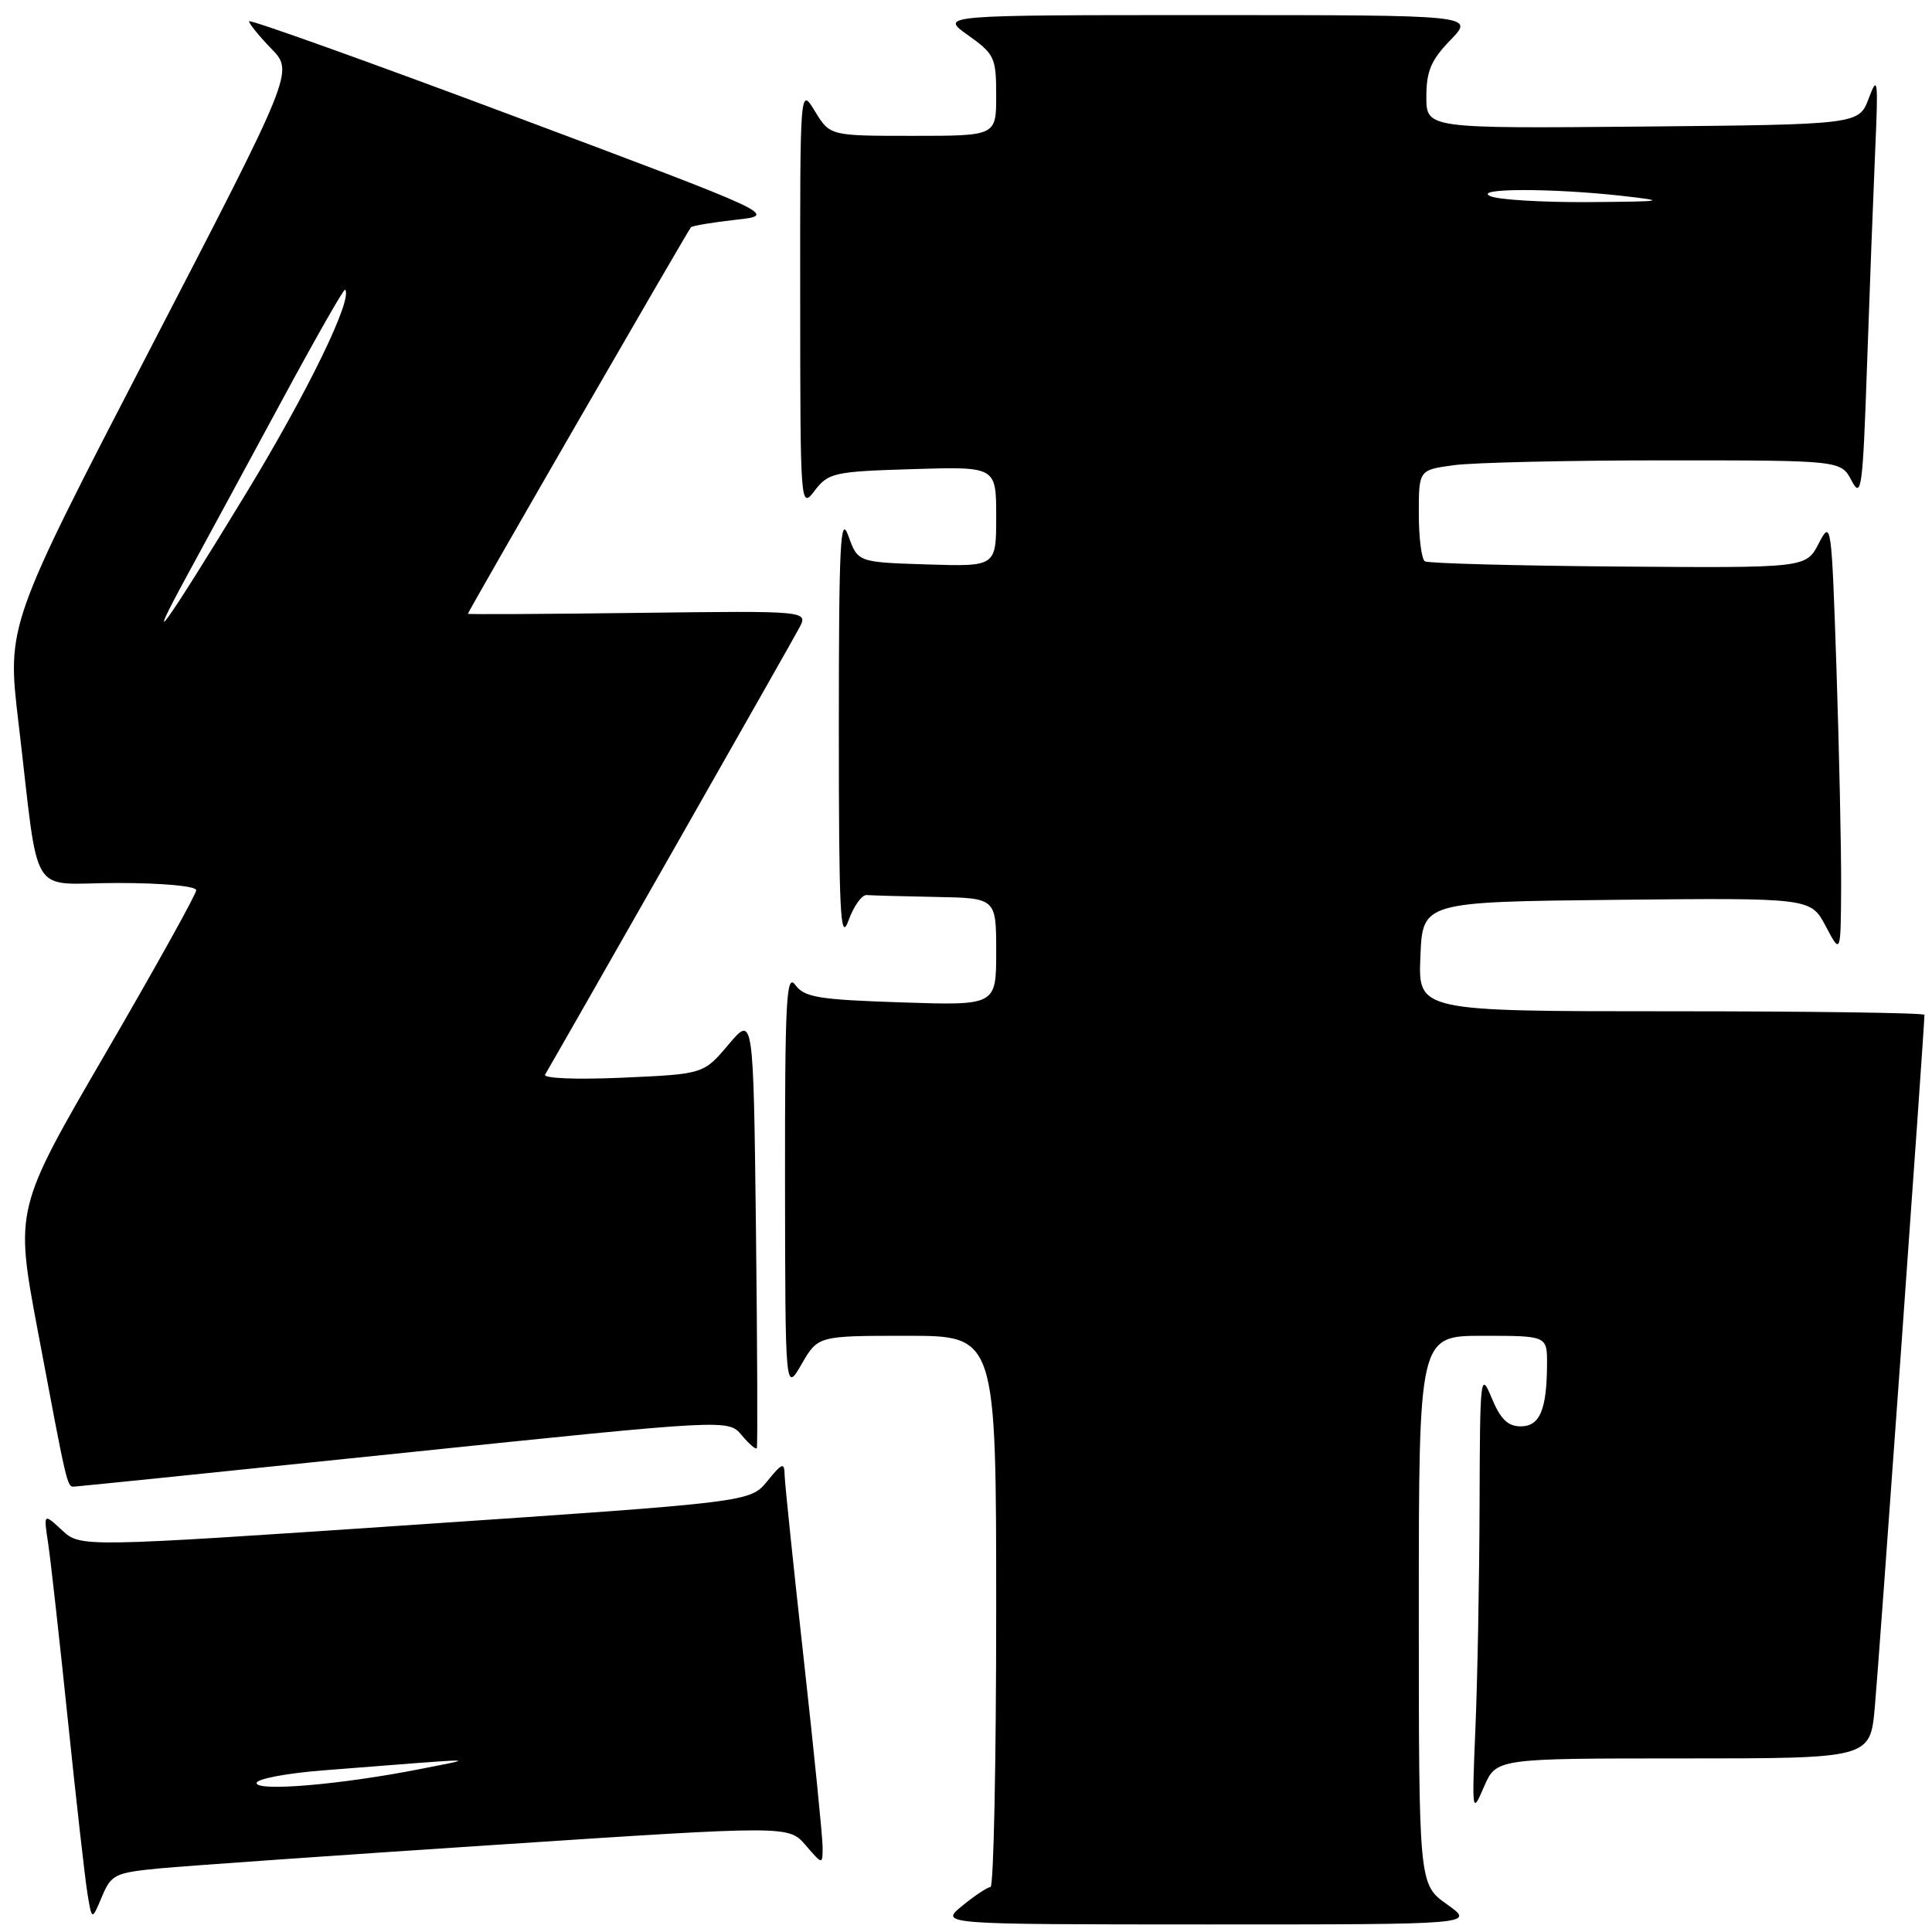<?xml version="1.0" encoding="UTF-8" standalone="no"?>
<!DOCTYPE svg PUBLIC "-//W3C//DTD SVG 1.1//EN" "http://www.w3.org/Graphics/SVG/1.1/DTD/svg11.dtd" >
<svg xmlns="http://www.w3.org/2000/svg" xmlns:xlink="http://www.w3.org/1999/xlink" version="1.1" viewBox="0 0 256 256">
 <g >
 <path fill="currentColor"
d=" M 191.74 252.34 C 188.00 249.68 188.00 249.68 188.00 213.34 C 188.00 177.00 188.00 177.00 196.50 177.00 C 205.00 177.00 205.00 177.00 204.99 180.75 C 204.96 186.81 204.04 189.00 201.49 189.00 C 199.80 189.00 198.81 188.03 197.66 185.25 C 196.17 181.66 196.10 182.25 196.05 199.50 C 196.02 209.40 195.77 222.68 195.50 229.00 C 195.03 240.30 195.05 240.43 196.64 236.75 C 198.27 233.00 198.27 233.00 223.03 233.00 C 247.80 233.00 247.80 233.00 248.42 226.25 C 248.93 220.75 255.00 136.09 255.00 134.47 C 255.00 134.21 239.91 134.00 221.46 134.00 C 187.91 134.00 187.91 134.00 188.21 126.75 C 188.50 119.50 188.50 119.50 214.22 119.23 C 239.93 118.97 239.93 118.97 241.92 122.73 C 243.91 126.50 243.91 126.50 243.96 117.41 C 243.98 112.41 243.70 99.42 243.34 88.54 C 242.69 69.20 242.64 68.83 240.99 72.01 C 239.31 75.26 239.31 75.26 214.46 75.07 C 200.79 74.96 189.25 74.65 188.81 74.38 C 188.36 74.11 188.00 71.27 188.00 68.08 C 188.00 62.27 188.00 62.27 192.64 61.64 C 195.19 61.29 207.78 61.00 220.61 61.00 C 243.94 61.00 243.94 61.00 245.35 63.70 C 246.64 66.16 246.83 64.75 247.39 48.45 C 247.73 38.58 248.22 25.78 248.47 20.00 C 248.89 10.54 248.81 9.85 247.63 13.00 C 246.32 16.50 246.32 16.50 217.66 16.77 C 189.00 17.03 189.00 17.03 189.00 12.81 C 189.00 9.42 189.63 7.95 192.20 5.30 C 195.39 2.00 195.39 2.00 159.96 2.00 C 124.52 2.00 124.52 2.00 128.26 4.66 C 131.78 7.16 132.00 7.63 132.00 12.66 C 132.00 18.00 132.00 18.00 120.99 18.00 C 109.97 18.00 109.97 18.00 107.99 14.75 C 106.01 11.50 106.01 11.50 106.03 39.50 C 106.04 67.31 106.06 67.48 107.96 65.00 C 109.77 62.64 110.51 62.48 120.94 62.16 C 132.00 61.82 132.00 61.82 132.00 68.45 C 132.00 75.08 132.00 75.08 122.84 74.79 C 113.67 74.50 113.67 74.50 112.41 71.00 C 111.35 68.04 111.15 71.98 111.15 96.50 C 111.15 121.04 111.35 124.96 112.42 122.00 C 113.11 120.08 114.20 118.55 114.84 118.60 C 115.48 118.65 119.60 118.77 124.00 118.85 C 132.00 119.00 132.00 119.00 132.00 126.12 C 132.00 133.24 132.00 133.24 119.38 132.82 C 108.45 132.46 106.58 132.15 105.38 130.51 C 104.19 128.88 104.00 132.53 104.02 156.56 C 104.05 184.50 104.05 184.50 106.22 180.75 C 108.39 177.00 108.39 177.00 120.20 177.00 C 132.00 177.00 132.00 177.00 132.00 213.50 C 132.00 233.57 131.66 250.02 131.25 250.04 C 130.84 250.06 129.15 251.18 127.50 252.53 C 124.50 254.99 124.50 254.99 159.99 255.00 C 195.48 255.00 195.48 255.00 191.74 252.34 Z  M 21.16 247.57 C 24.65 247.24 44.82 245.82 66.00 244.43 C 104.50 241.89 104.50 241.89 106.75 244.50 C 109.00 247.11 109.00 247.11 109.00 244.75 C 109.00 243.44 107.88 232.28 106.51 219.94 C 105.14 207.60 104.00 196.60 103.97 195.50 C 103.93 193.72 103.68 193.80 101.66 196.27 C 99.40 199.03 99.40 199.03 55.03 202.03 C 10.66 205.03 10.66 205.03 8.22 202.76 C 5.77 200.50 5.77 200.50 6.38 204.50 C 6.71 206.70 7.89 217.28 9.00 228.00 C 10.11 238.72 11.28 249.07 11.60 250.99 C 12.18 254.48 12.18 254.48 13.50 251.33 C 14.74 248.38 15.23 248.14 21.16 247.57 Z  M 53.50 192.51 C 96.50 188.05 96.50 188.05 98.28 190.17 C 99.25 191.33 100.15 192.11 100.28 191.89 C 100.40 191.68 100.35 178.68 100.17 163.00 C 99.83 134.50 99.83 134.50 96.53 138.41 C 93.23 142.32 93.23 142.32 82.47 142.80 C 76.34 143.07 71.93 142.89 72.23 142.39 C 75.10 137.47 105.00 84.94 105.90 83.21 C 107.11 80.93 107.11 80.93 84.55 81.21 C 72.15 81.37 62.00 81.42 62.00 81.33 C 62.00 81.04 91.16 30.53 91.55 30.12 C 91.76 29.91 94.43 29.46 97.50 29.12 C 103.08 28.50 103.08 28.50 68.04 15.37 C 48.77 8.15 33.00 2.51 33.00 2.82 C 33.00 3.14 34.33 4.78 35.96 6.46 C 38.92 9.51 38.92 9.51 19.92 46.18 C 0.92 82.85 0.92 82.85 2.44 95.68 C 5.30 119.77 3.60 117.00 15.56 117.00 C 21.53 117.00 26.00 117.41 26.00 117.96 C 26.00 118.48 20.59 128.21 13.99 139.56 C 1.97 160.22 1.97 160.22 5.01 176.36 C 8.85 196.80 8.89 197.00 9.77 196.99 C 10.17 196.98 29.85 194.97 53.50 192.51 Z  M 197.50 26.00 C 195.01 24.93 205.60 24.91 215.00 25.96 C 220.98 26.64 220.62 26.70 210.50 26.78 C 204.45 26.82 198.60 26.47 197.50 26.00 Z  M 34.00 236.26 C 34.00 235.72 37.94 234.97 42.75 234.59 C 64.70 232.87 63.34 232.89 55.50 234.44 C 45.16 236.47 34.00 237.42 34.00 236.26 Z  M 24.93 76.00 C 27.18 71.88 32.71 61.66 37.23 53.30 C 41.74 44.94 45.56 38.23 45.72 38.39 C 46.83 39.50 40.75 52.00 32.53 65.50 C 21.71 83.26 18.70 87.42 24.93 76.00 Z "/>
</g>
</svg>